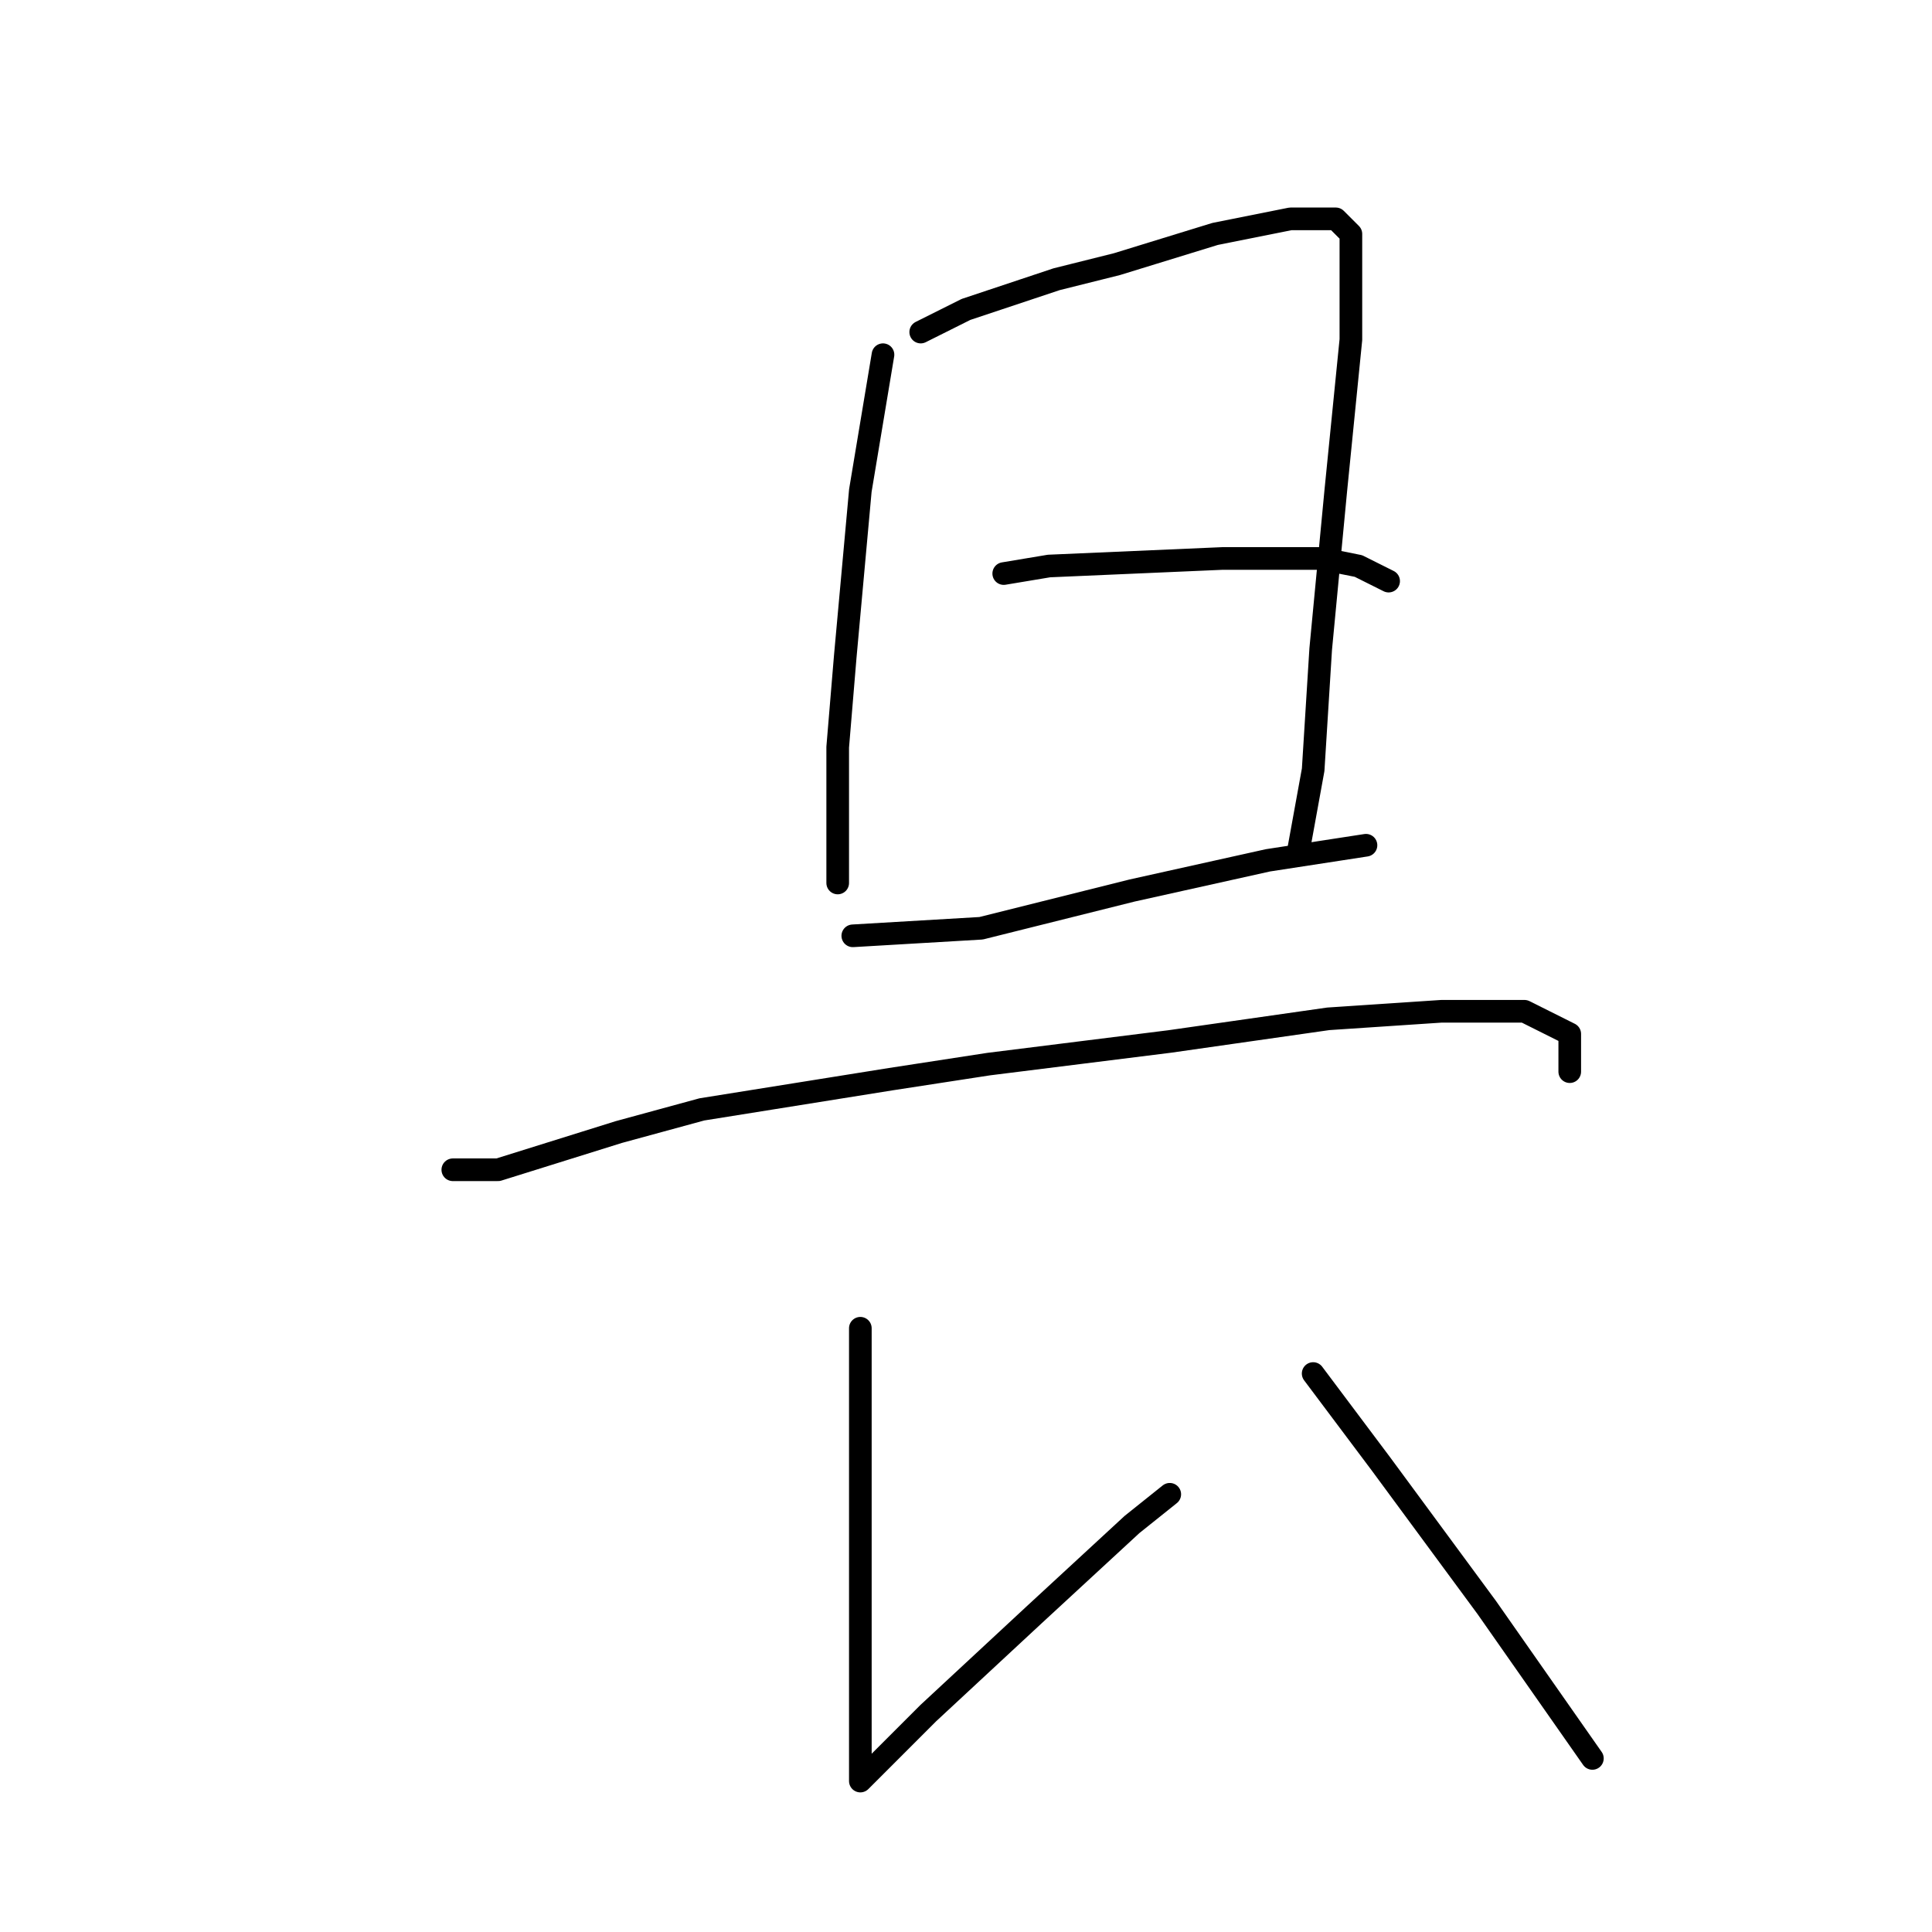 <?xml version="1.0" standalone="no"?>
    <svg width="256" height="256" xmlns="http://www.w3.org/2000/svg" version="1.1">
    <polyline stroke="black" stroke-width="3" stroke-linecap="round" fill="transparent" stroke-linejoin="round" points="117 47 114 65 112 87 111 99 111 112 111 117 111 117 " />
        <polyline stroke="black" stroke-width="3" stroke-linecap="round" fill="transparent" stroke-linejoin="round" points="122 44 128 41 140 37 148 35 161 31 171 29 177 29 179 31 179 45 177 65 175 86 174 102 172 113 172 113 " />
        <polyline stroke="black" stroke-width="3" stroke-linecap="round" fill="transparent" stroke-linejoin="round" points="133 76 139 75 162 74 175 74 180 75 184 77 184 77 " />
        <polyline stroke="black" stroke-width="3" stroke-linecap="round" fill="transparent" stroke-linejoin="round" points="113 124 130 123 150 118 168 114 181 112 181 112 " />
        <polyline stroke="black" stroke-width="3" stroke-linecap="round" fill="transparent" stroke-linejoin="round" points="60 155 66 155 82 150 93 147 118 143 131 141 155 138 176 135 191 134 202 134 208 137 208 142 208 142 " />
        <polyline stroke="black" stroke-width="3" stroke-linecap="round" fill="transparent" stroke-linejoin="round" points="114 176 114 194 114 213 114 227 114 232 114 236 115 235 123 227 137 214 150 202 155 198 155 198 " />
        <polyline stroke="black" stroke-width="3" stroke-linecap="round" fill="transparent" stroke-linejoin="round" points="174 182 183 194 197 213 211 233 211 233 " />
        </svg>